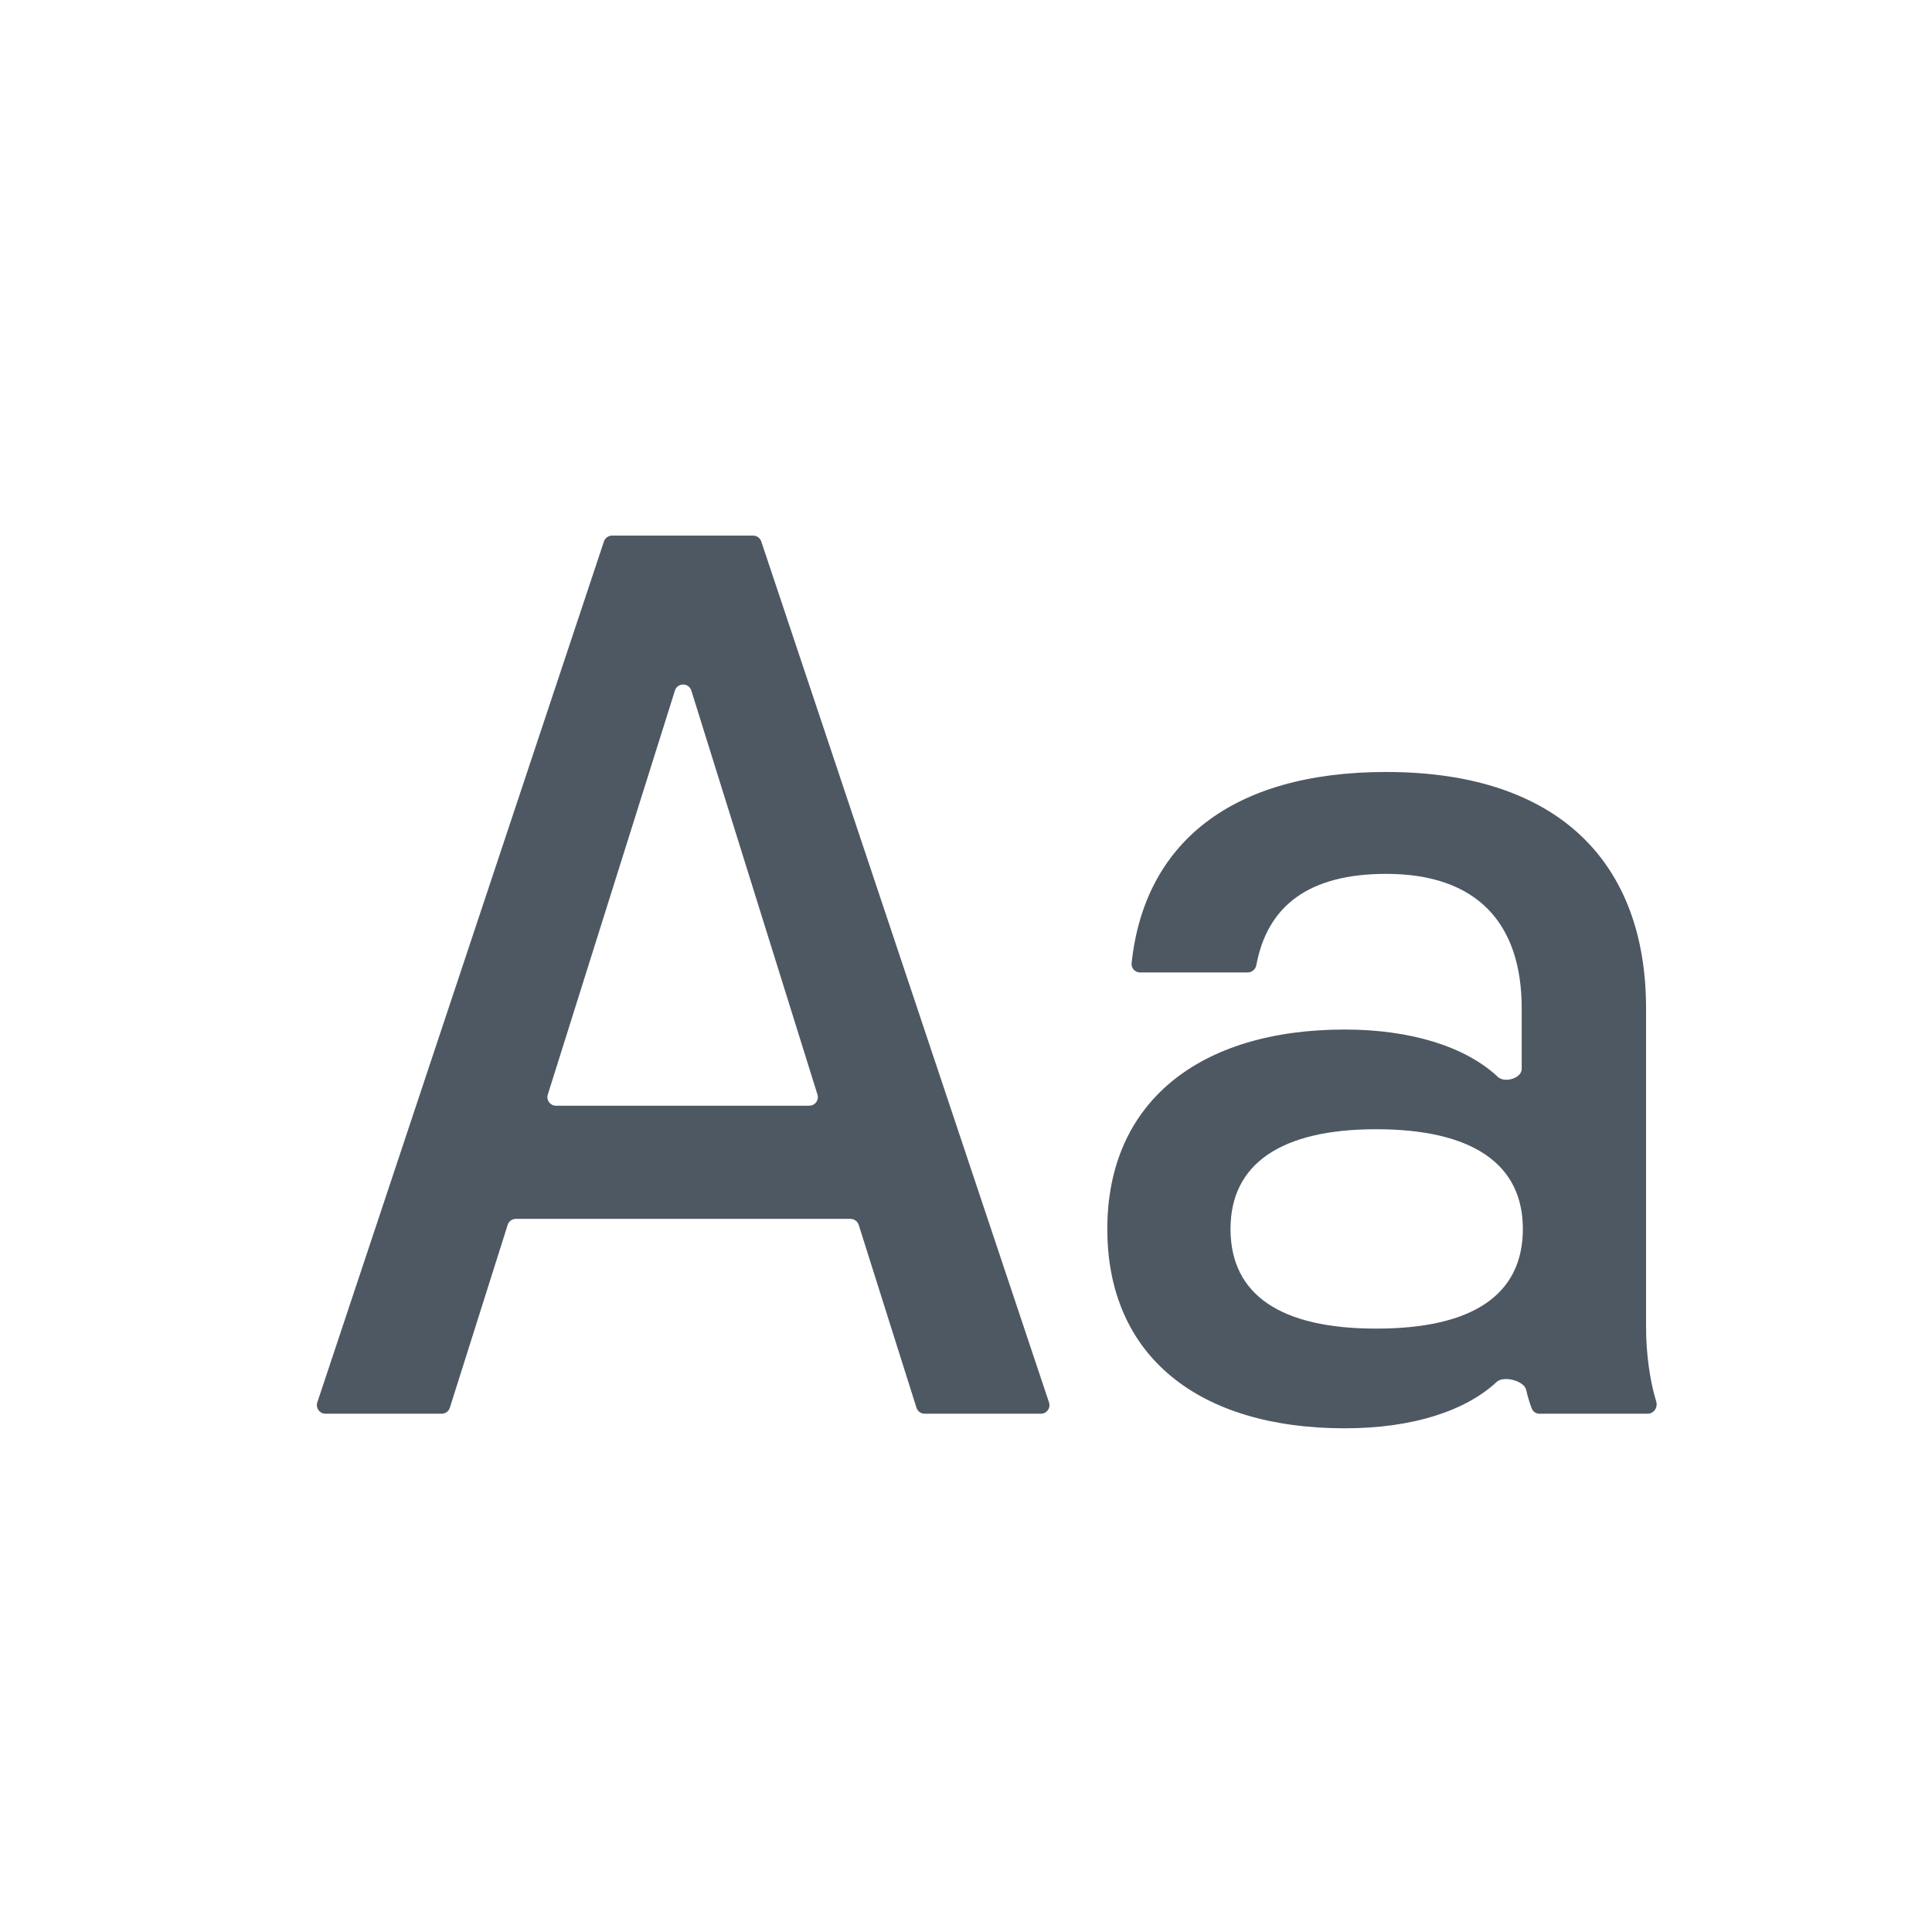 <svg width="35" height="35" viewBox="0 0 35 35" fill="none" xmlns="http://www.w3.org/2000/svg">
<path d="M19.004 25.407C19.038 25.507 18.963 25.611 18.856 25.611H16.751C16.683 25.611 16.623 25.567 16.603 25.503L15.556 22.189C15.535 22.125 15.475 22.081 15.407 22.081H9.345C9.277 22.081 9.217 22.125 9.197 22.189L8.149 25.503C8.129 25.567 8.069 25.611 8.001 25.611H5.896C5.79 25.611 5.715 25.507 5.748 25.407L10.941 9.809C10.962 9.746 11.021 9.703 11.088 9.703H13.644C13.711 9.703 13.77 9.746 13.791 9.809L19.004 25.407ZM14.661 20.031C14.765 20.031 14.84 19.93 14.809 19.829L12.524 12.51C12.479 12.365 12.273 12.364 12.227 12.51L9.924 19.829C9.892 19.929 9.967 20.031 10.072 20.031H14.661Z" fill="#4E5863"/>
<path d="M27.648 25.179C27.61 25.012 27.24 24.918 27.115 25.034C26.552 25.557 25.599 25.875 24.361 25.875C21.724 25.875 20.06 24.576 20.06 22.263C20.06 19.97 21.724 18.651 24.361 18.651C25.547 18.651 26.545 18.955 27.135 19.509C27.258 19.625 27.567 19.534 27.567 19.365V18.266C27.567 16.724 26.756 15.831 25.112 15.831C23.708 15.831 22.96 16.412 22.76 17.483C22.746 17.559 22.68 17.617 22.603 17.617H20.653C20.563 17.617 20.491 17.54 20.5 17.45C20.727 15.296 22.283 13.985 25.112 13.985C28.277 13.985 29.82 15.669 29.82 18.266V24.049C29.82 24.518 29.889 25.015 30.004 25.391C30.037 25.497 29.96 25.611 29.849 25.611H27.89C27.829 25.611 27.774 25.576 27.751 25.52C27.71 25.417 27.676 25.303 27.648 25.179ZM24.93 24.069C26.674 24.069 27.588 23.46 27.588 22.263C27.588 21.086 26.674 20.457 24.93 20.457C23.205 20.457 22.292 21.086 22.292 22.263C22.292 23.46 23.205 24.069 24.93 24.069Z" fill="#4E5863"/>
</svg>
